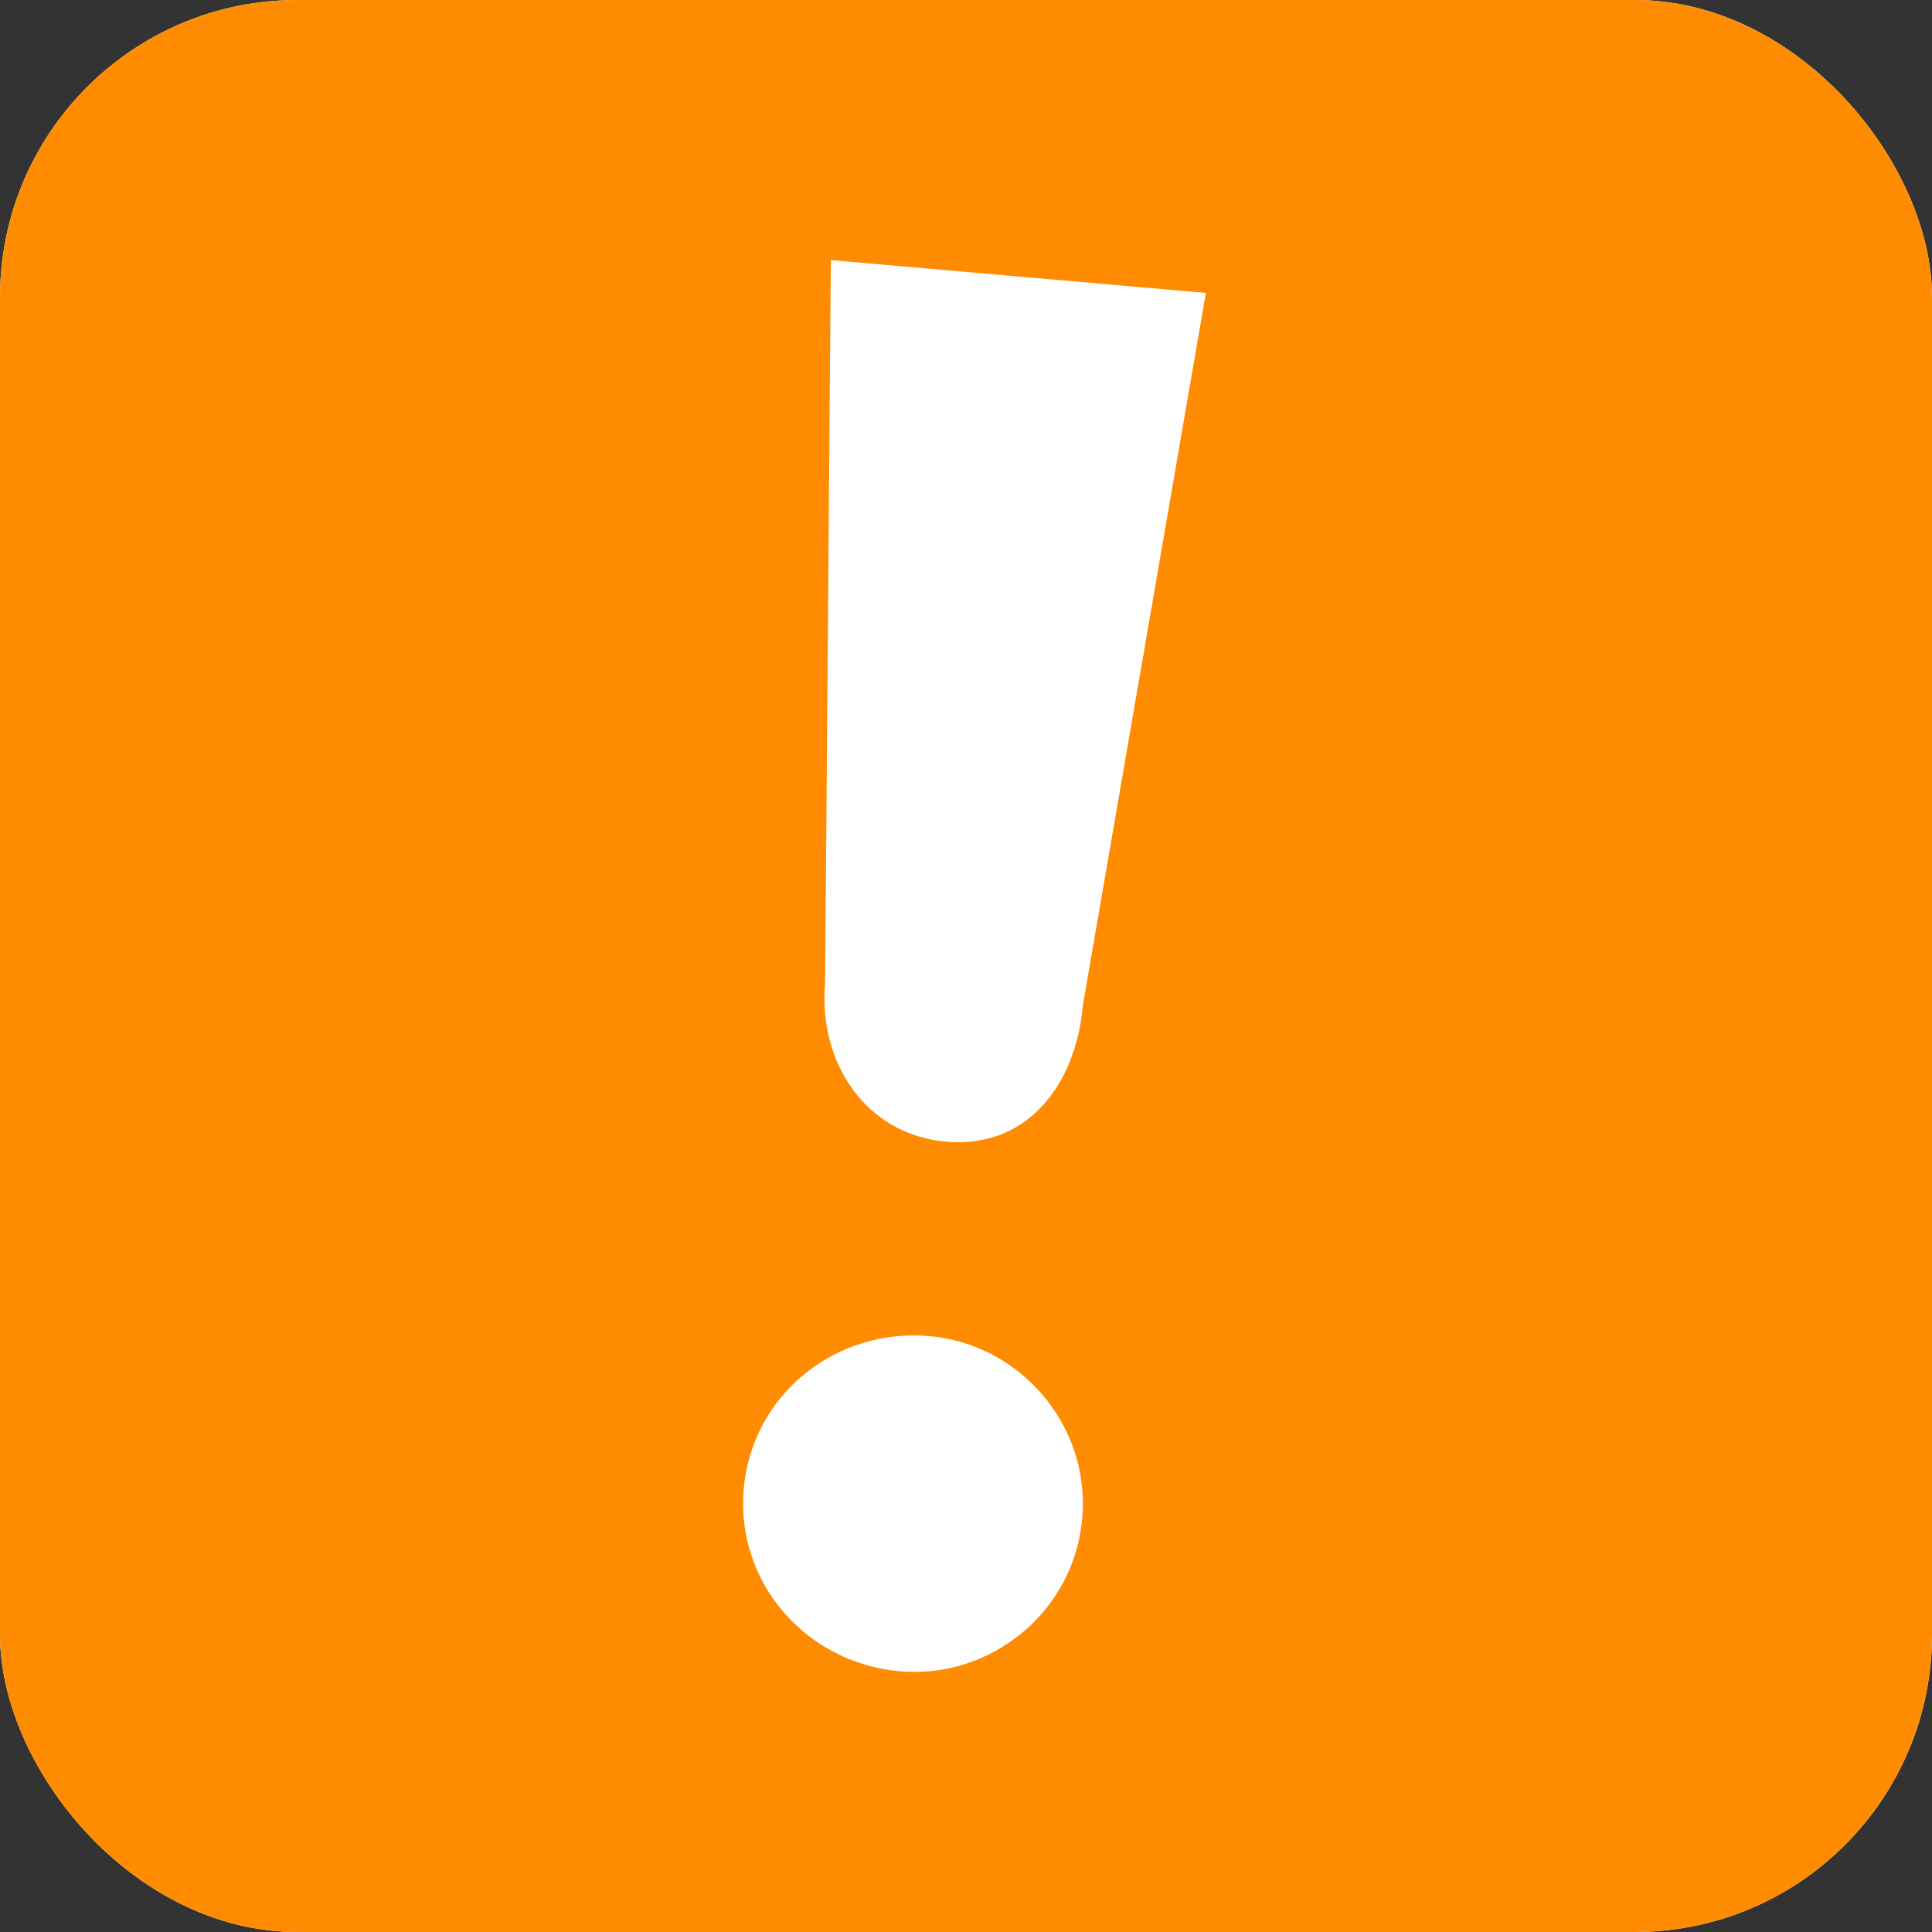 <svg width="52" height="52" viewBox="0 0 52 52" fill="none" xmlns="http://www.w3.org/2000/svg">
<rect x="0" y="0" width="52" height="52" fill="#333333" stroke="none"/>
<rect width="52" height="52" rx="8" fill="white"/>
<rect width="52" height="52" rx="8" fill="#FF8C00"/>
<path d="M25.015 35.961C22.485 35.74 20.238 37.543 20.017 40.071C19.797 42.595 21.696 44.762 24.227 44.983C26.652 45.196 28.907 43.394 29.128 40.867C29.349 38.341 27.44 36.174 25.015 35.961Z" fill="white"/>
<path d="M32.456 7.884L22.362 7L22.208 26.442C22.018 28.608 23.303 30.539 25.473 30.729C27.629 30.918 28.958 29.215 29.147 27.05L32.456 7.884Z" fill="white"/>
</svg>
